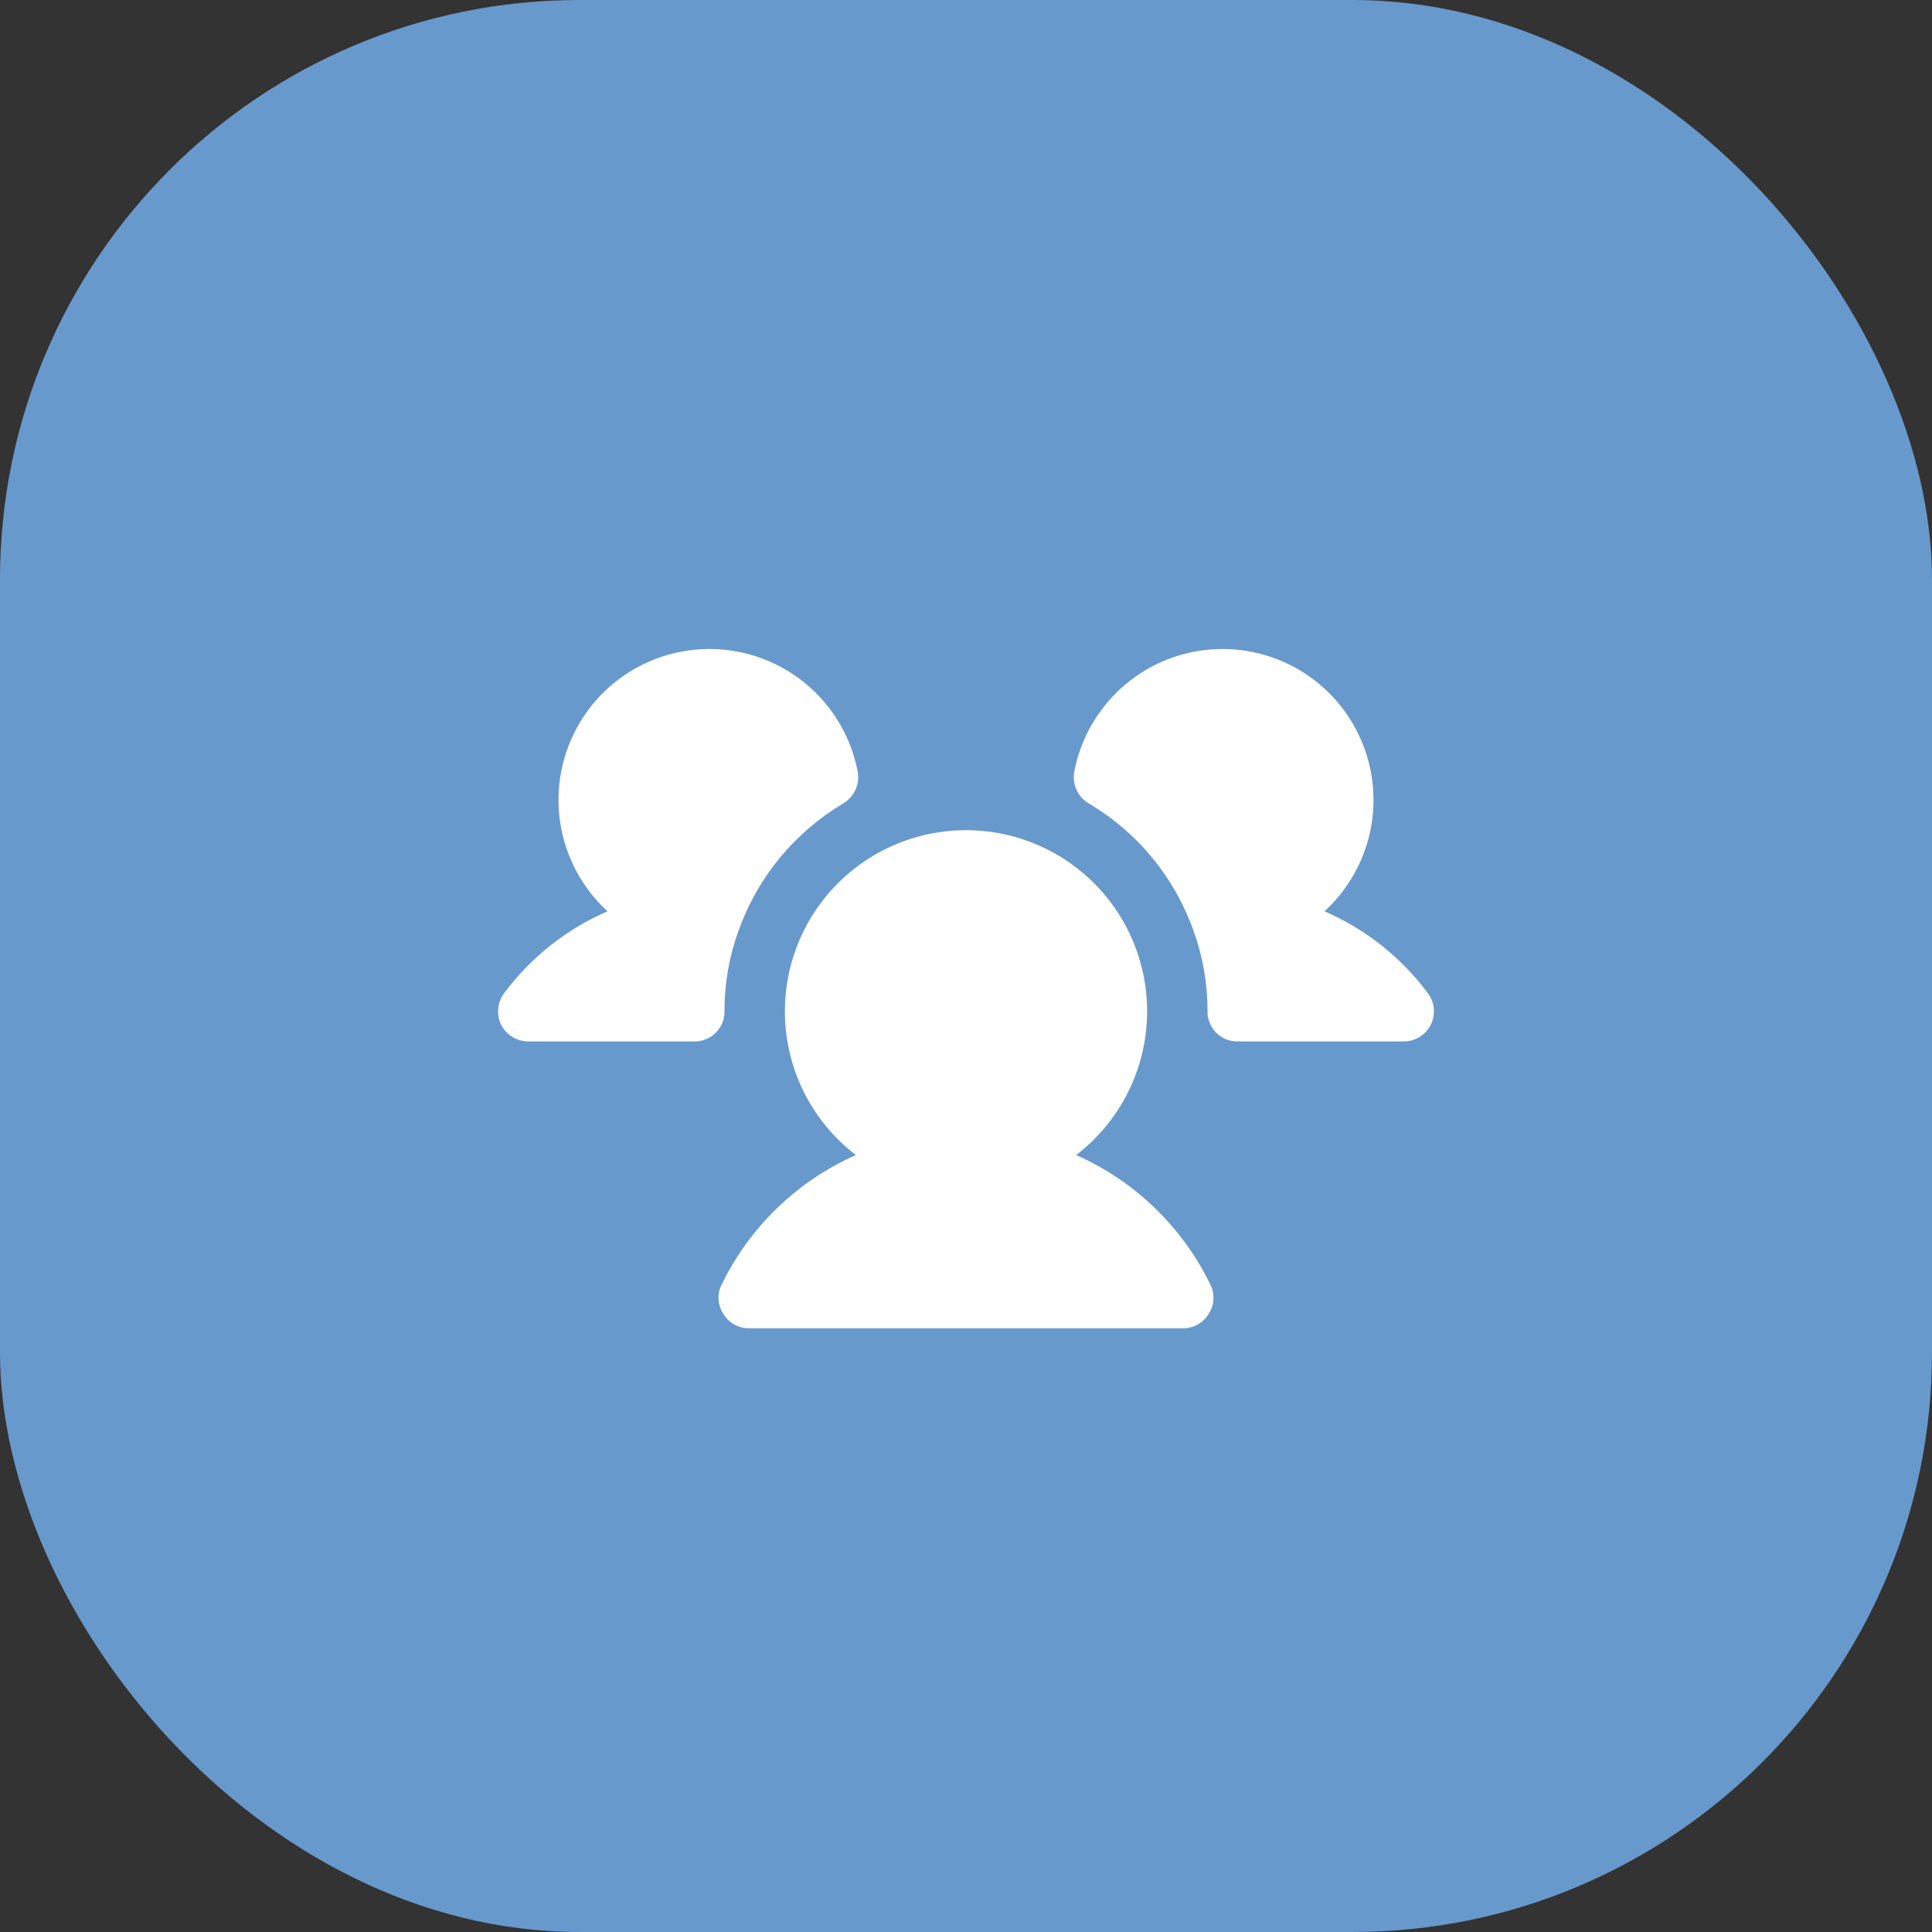 <svg width="40" height="40" viewBox="0 0 40 40" fill="none" xmlns="http://www.w3.org/2000/svg">
<rect x="0" y="0" width="40" height="40" fill="#333333" stroke="none"/>
<rect width="40" height="40" rx="12" fill="#6899CC"/>
<path d="M15 20.937C15.001 21.02 14.986 21.102 14.955 21.178C14.924 21.254 14.878 21.323 14.819 21.382C14.761 21.44 14.692 21.486 14.615 21.517C14.539 21.548 14.457 21.564 14.375 21.562H10.938C10.821 21.561 10.708 21.529 10.609 21.468C10.51 21.408 10.429 21.322 10.375 21.219C10.325 21.114 10.304 20.997 10.315 20.882C10.326 20.766 10.369 20.656 10.438 20.562C10.991 19.82 11.729 19.235 12.578 18.867C12.213 18.533 11.933 18.117 11.76 17.653C11.587 17.19 11.527 16.692 11.584 16.2C11.642 15.709 11.815 15.238 12.09 14.826C12.364 14.415 12.733 14.074 13.165 13.833C13.597 13.592 14.081 13.457 14.575 13.439C15.07 13.421 15.561 13.521 16.01 13.73C16.458 13.94 16.851 14.252 17.154 14.643C17.458 15.033 17.665 15.49 17.758 15.976C17.781 16.103 17.765 16.234 17.712 16.351C17.659 16.468 17.571 16.567 17.461 16.633C16.451 17.232 15.682 18.166 15.289 19.273C15.095 19.807 14.998 20.37 15 20.937ZM29.562 20.562C29.009 19.82 28.271 19.235 27.422 18.867C27.787 18.533 28.067 18.117 28.24 17.653C28.413 17.19 28.473 16.692 28.416 16.2C28.358 15.709 28.185 15.238 27.91 14.826C27.636 14.415 27.267 14.074 26.835 13.833C26.403 13.592 25.919 13.457 25.425 13.439C24.93 13.421 24.439 13.521 23.99 13.73C23.542 13.94 23.15 14.252 22.846 14.643C22.542 15.033 22.335 15.49 22.242 15.976C22.219 16.103 22.235 16.234 22.288 16.351C22.341 16.468 22.429 16.567 22.539 16.633C23.551 17.23 24.32 18.165 24.711 19.273C24.905 19.807 25.003 20.37 25 20.937C24.999 21.02 25.014 21.102 25.046 21.178C25.076 21.254 25.122 21.323 25.181 21.382C25.239 21.44 25.308 21.486 25.385 21.517C25.461 21.548 25.543 21.564 25.625 21.562H29.062C29.179 21.562 29.292 21.53 29.391 21.469C29.49 21.408 29.57 21.321 29.622 21.217C29.674 21.113 29.695 20.997 29.685 20.881C29.675 20.766 29.632 20.655 29.562 20.562ZM22.281 23.914C22.903 23.437 23.36 22.778 23.588 22.028C23.816 21.278 23.803 20.475 23.551 19.733C23.3 18.991 22.822 18.346 22.185 17.89C21.548 17.433 20.784 17.188 20 17.188C19.216 17.188 18.452 17.433 17.815 17.89C17.178 18.346 16.7 18.991 16.449 19.733C16.197 20.475 16.184 21.278 16.412 22.028C16.64 22.778 17.097 23.437 17.719 23.914C16.504 24.453 15.518 25.405 14.938 26.602C14.891 26.697 14.871 26.802 14.877 26.907C14.884 27.013 14.918 27.115 14.977 27.203C15.031 27.294 15.107 27.369 15.199 27.421C15.291 27.473 15.395 27.5 15.5 27.5H24.5C24.605 27.5 24.709 27.473 24.801 27.421C24.893 27.369 24.969 27.294 25.023 27.203C25.082 27.115 25.116 27.013 25.123 26.907C25.129 26.802 25.109 26.697 25.062 26.602C24.482 25.405 23.497 24.453 22.281 23.914Z" fill="white"/>
</svg>

